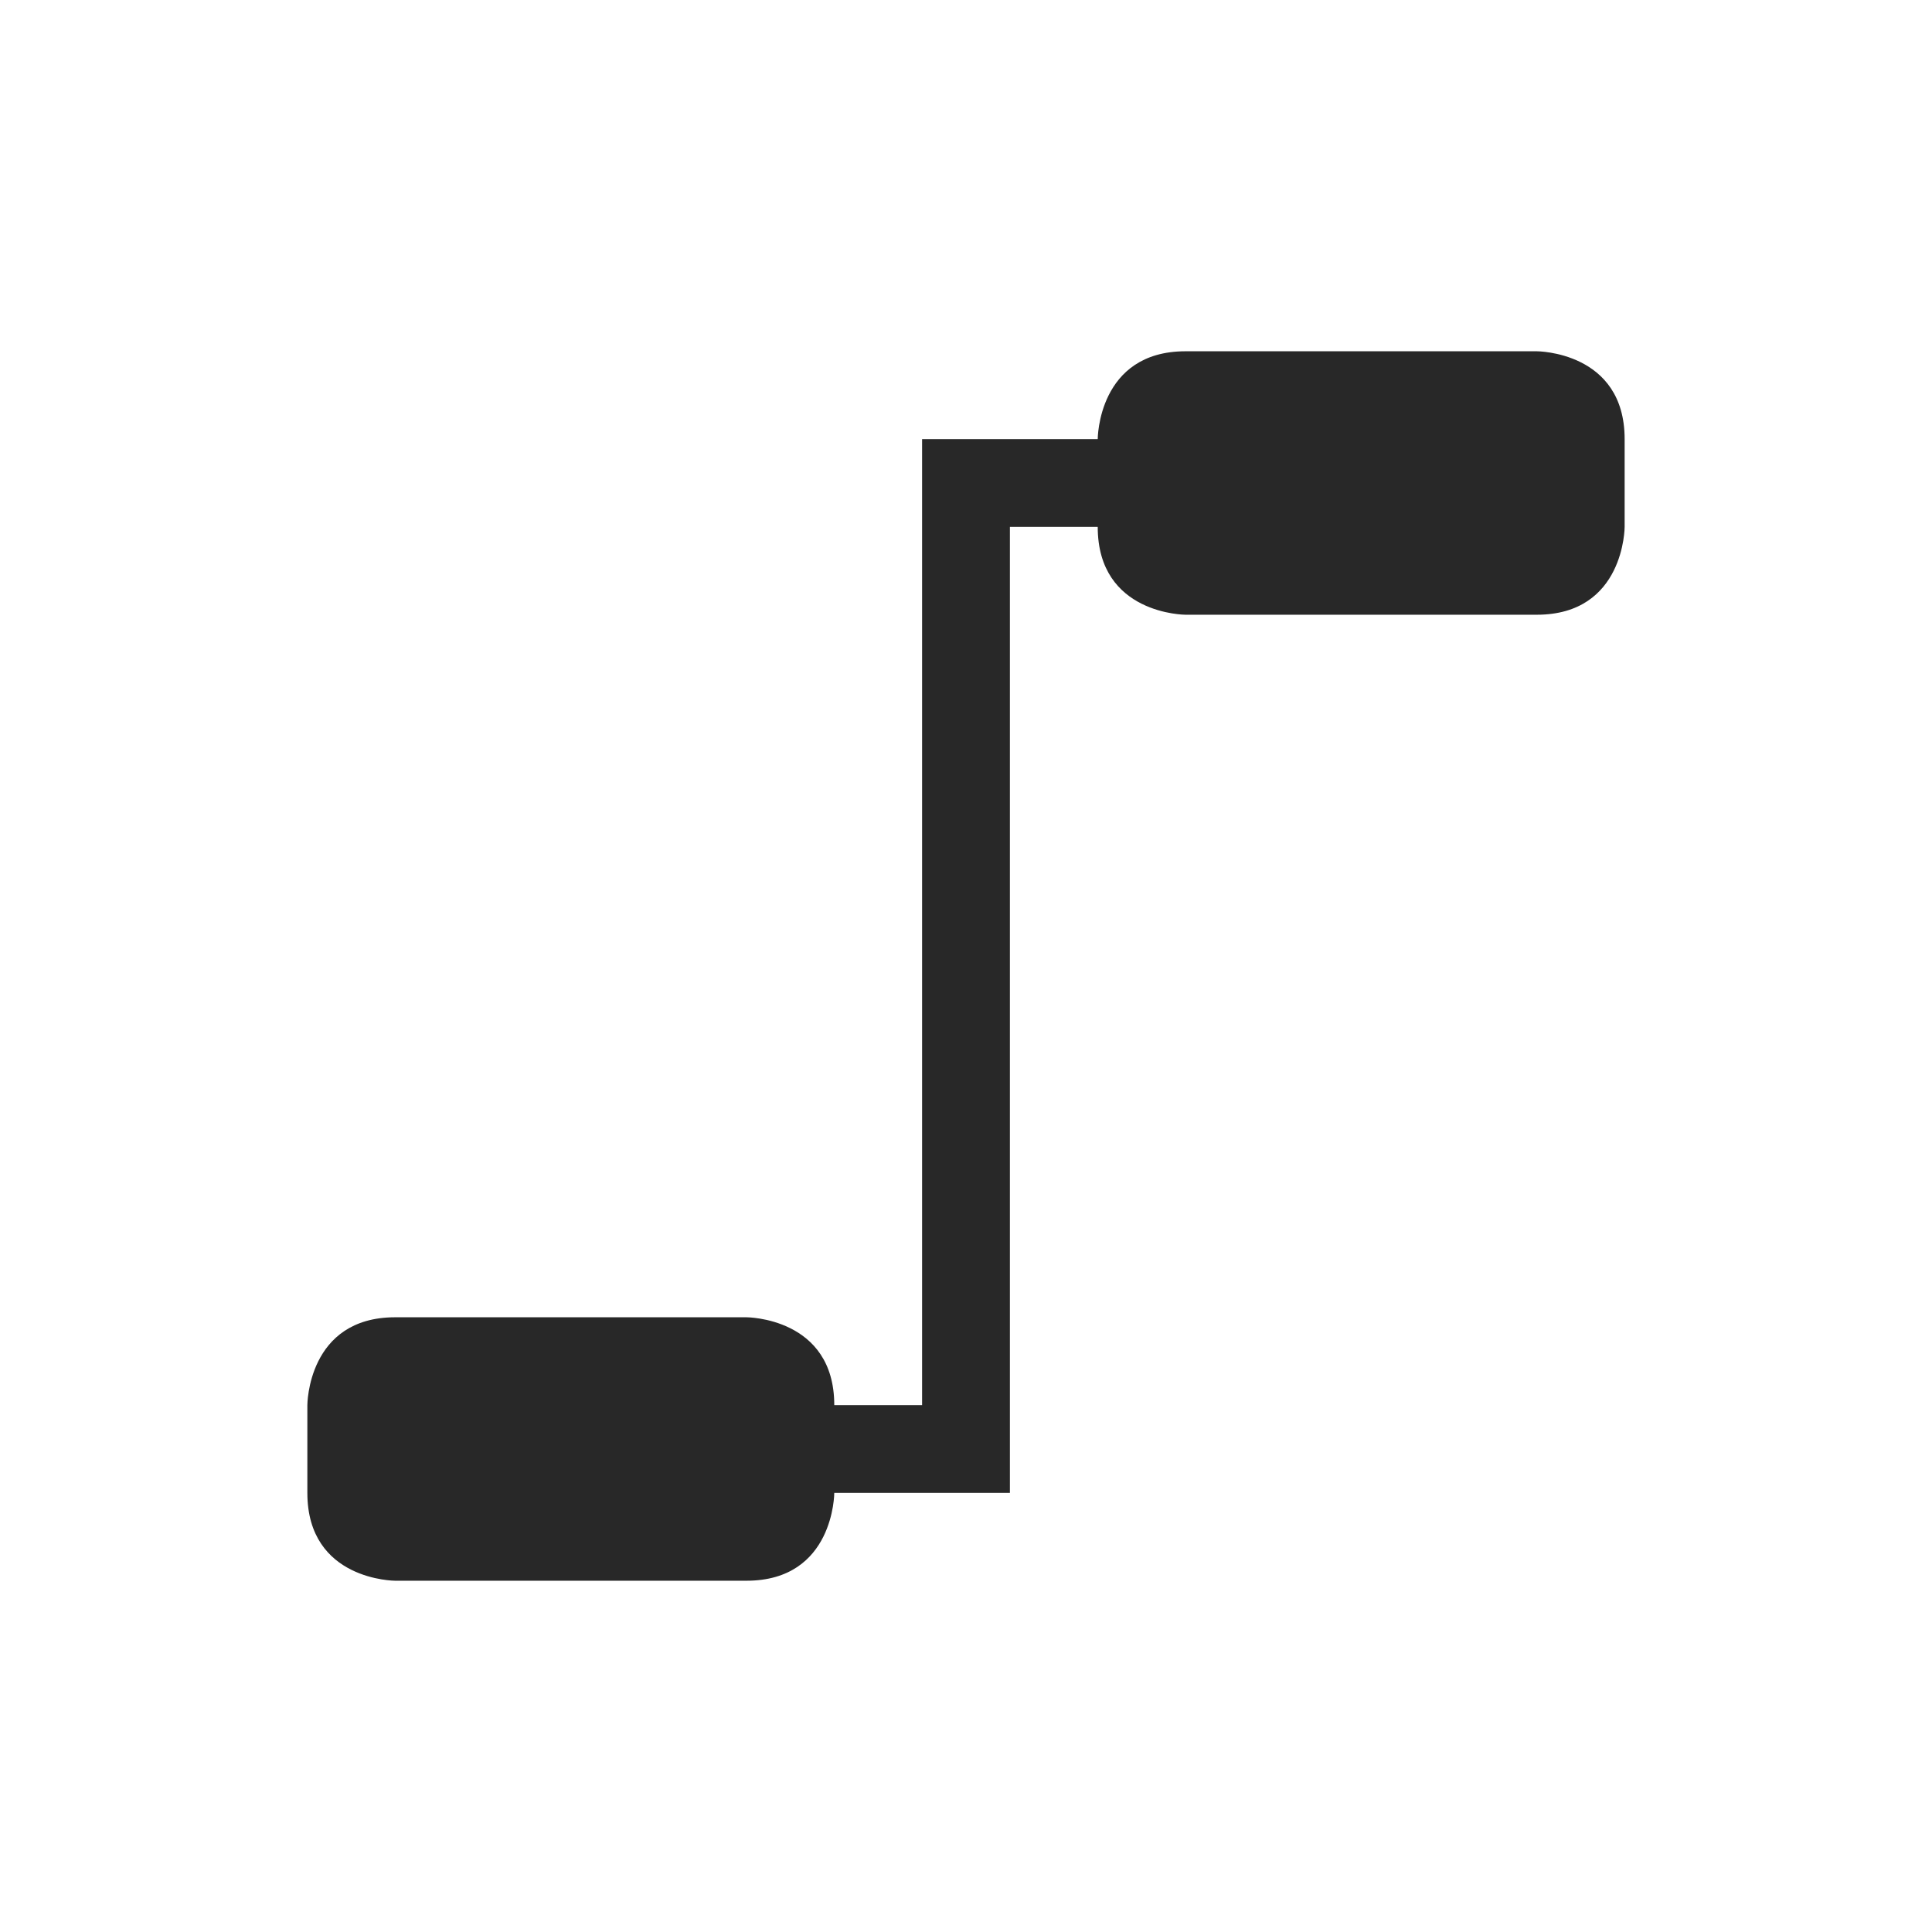 <svg width="22" height="22" version="1.1" xmlns="http://www.w3.org/2000/svg">
  <defs>
    <style id="current-color-scheme" type="text/css">.ColorScheme-Text { color:#282828; } .ColorScheme-Highlight { color:#458588; }</style>
  </defs>
  <path class="ColorScheme-Text" d="m13.5 4c-1 0-1 1-1 1h-2v11h-1c0-1-1-1-1-1h-4c-1 0-1 1-1 1v1c0 1 1 1 1 1h4c1 0 1-1 1-1h2v-11h1c0 1 1 1 1 1h4c1 0 1-1 1-1v-1c0-1-1-1-1-1z" fill="currentColor"/>
</svg>
